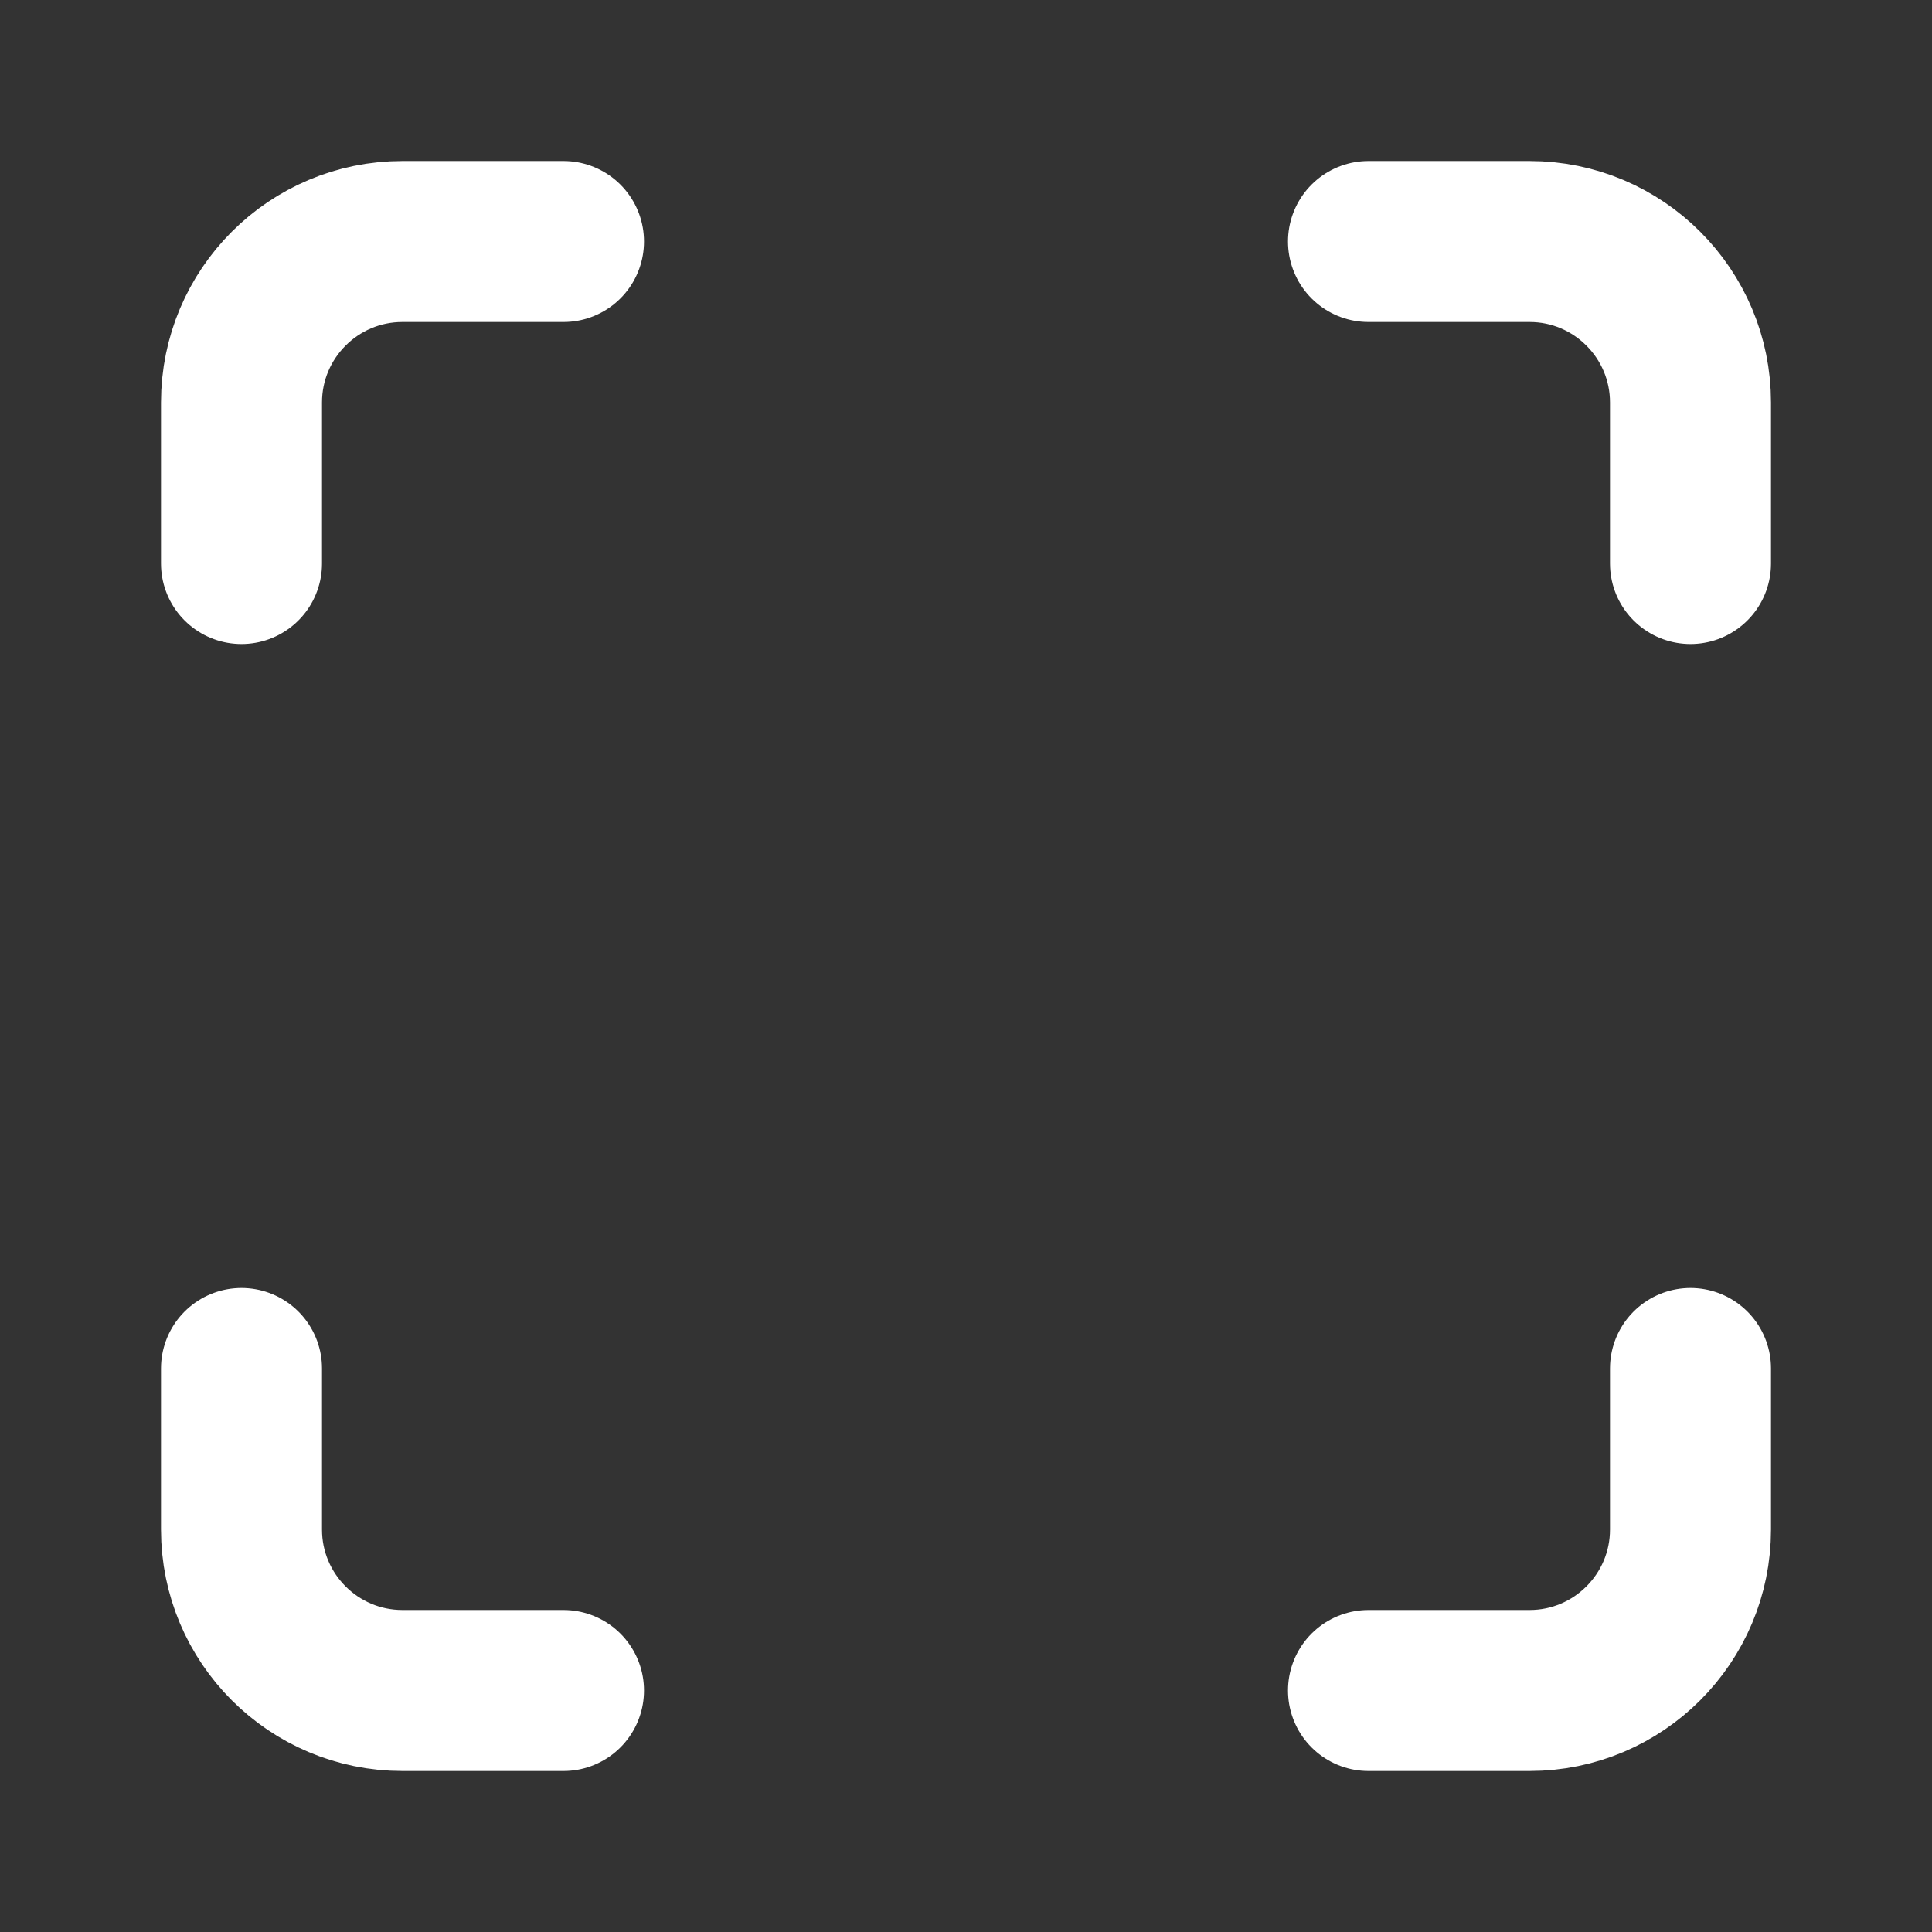 <svg height="18" viewBox="0 0 18 18" width="18" xmlns="http://www.w3.org/2000/svg"><rect x="0" y="0" width="18" height="18" fill="#333333" stroke="none"/><path d="m3 7v-2c0-1.104.896-2 2-2h2m10 0h2c1.104 0 2 .896 2 2v2m0 10v2c0 1.104-.896 2-2 2h-2m-10 0h-2c-1.104 0-2-.896-2-2v-2" fill="none" stroke="#fff" stroke-linecap="round" stroke-linejoin="round" stroke-width="2" transform="scale(.75)"/></svg>